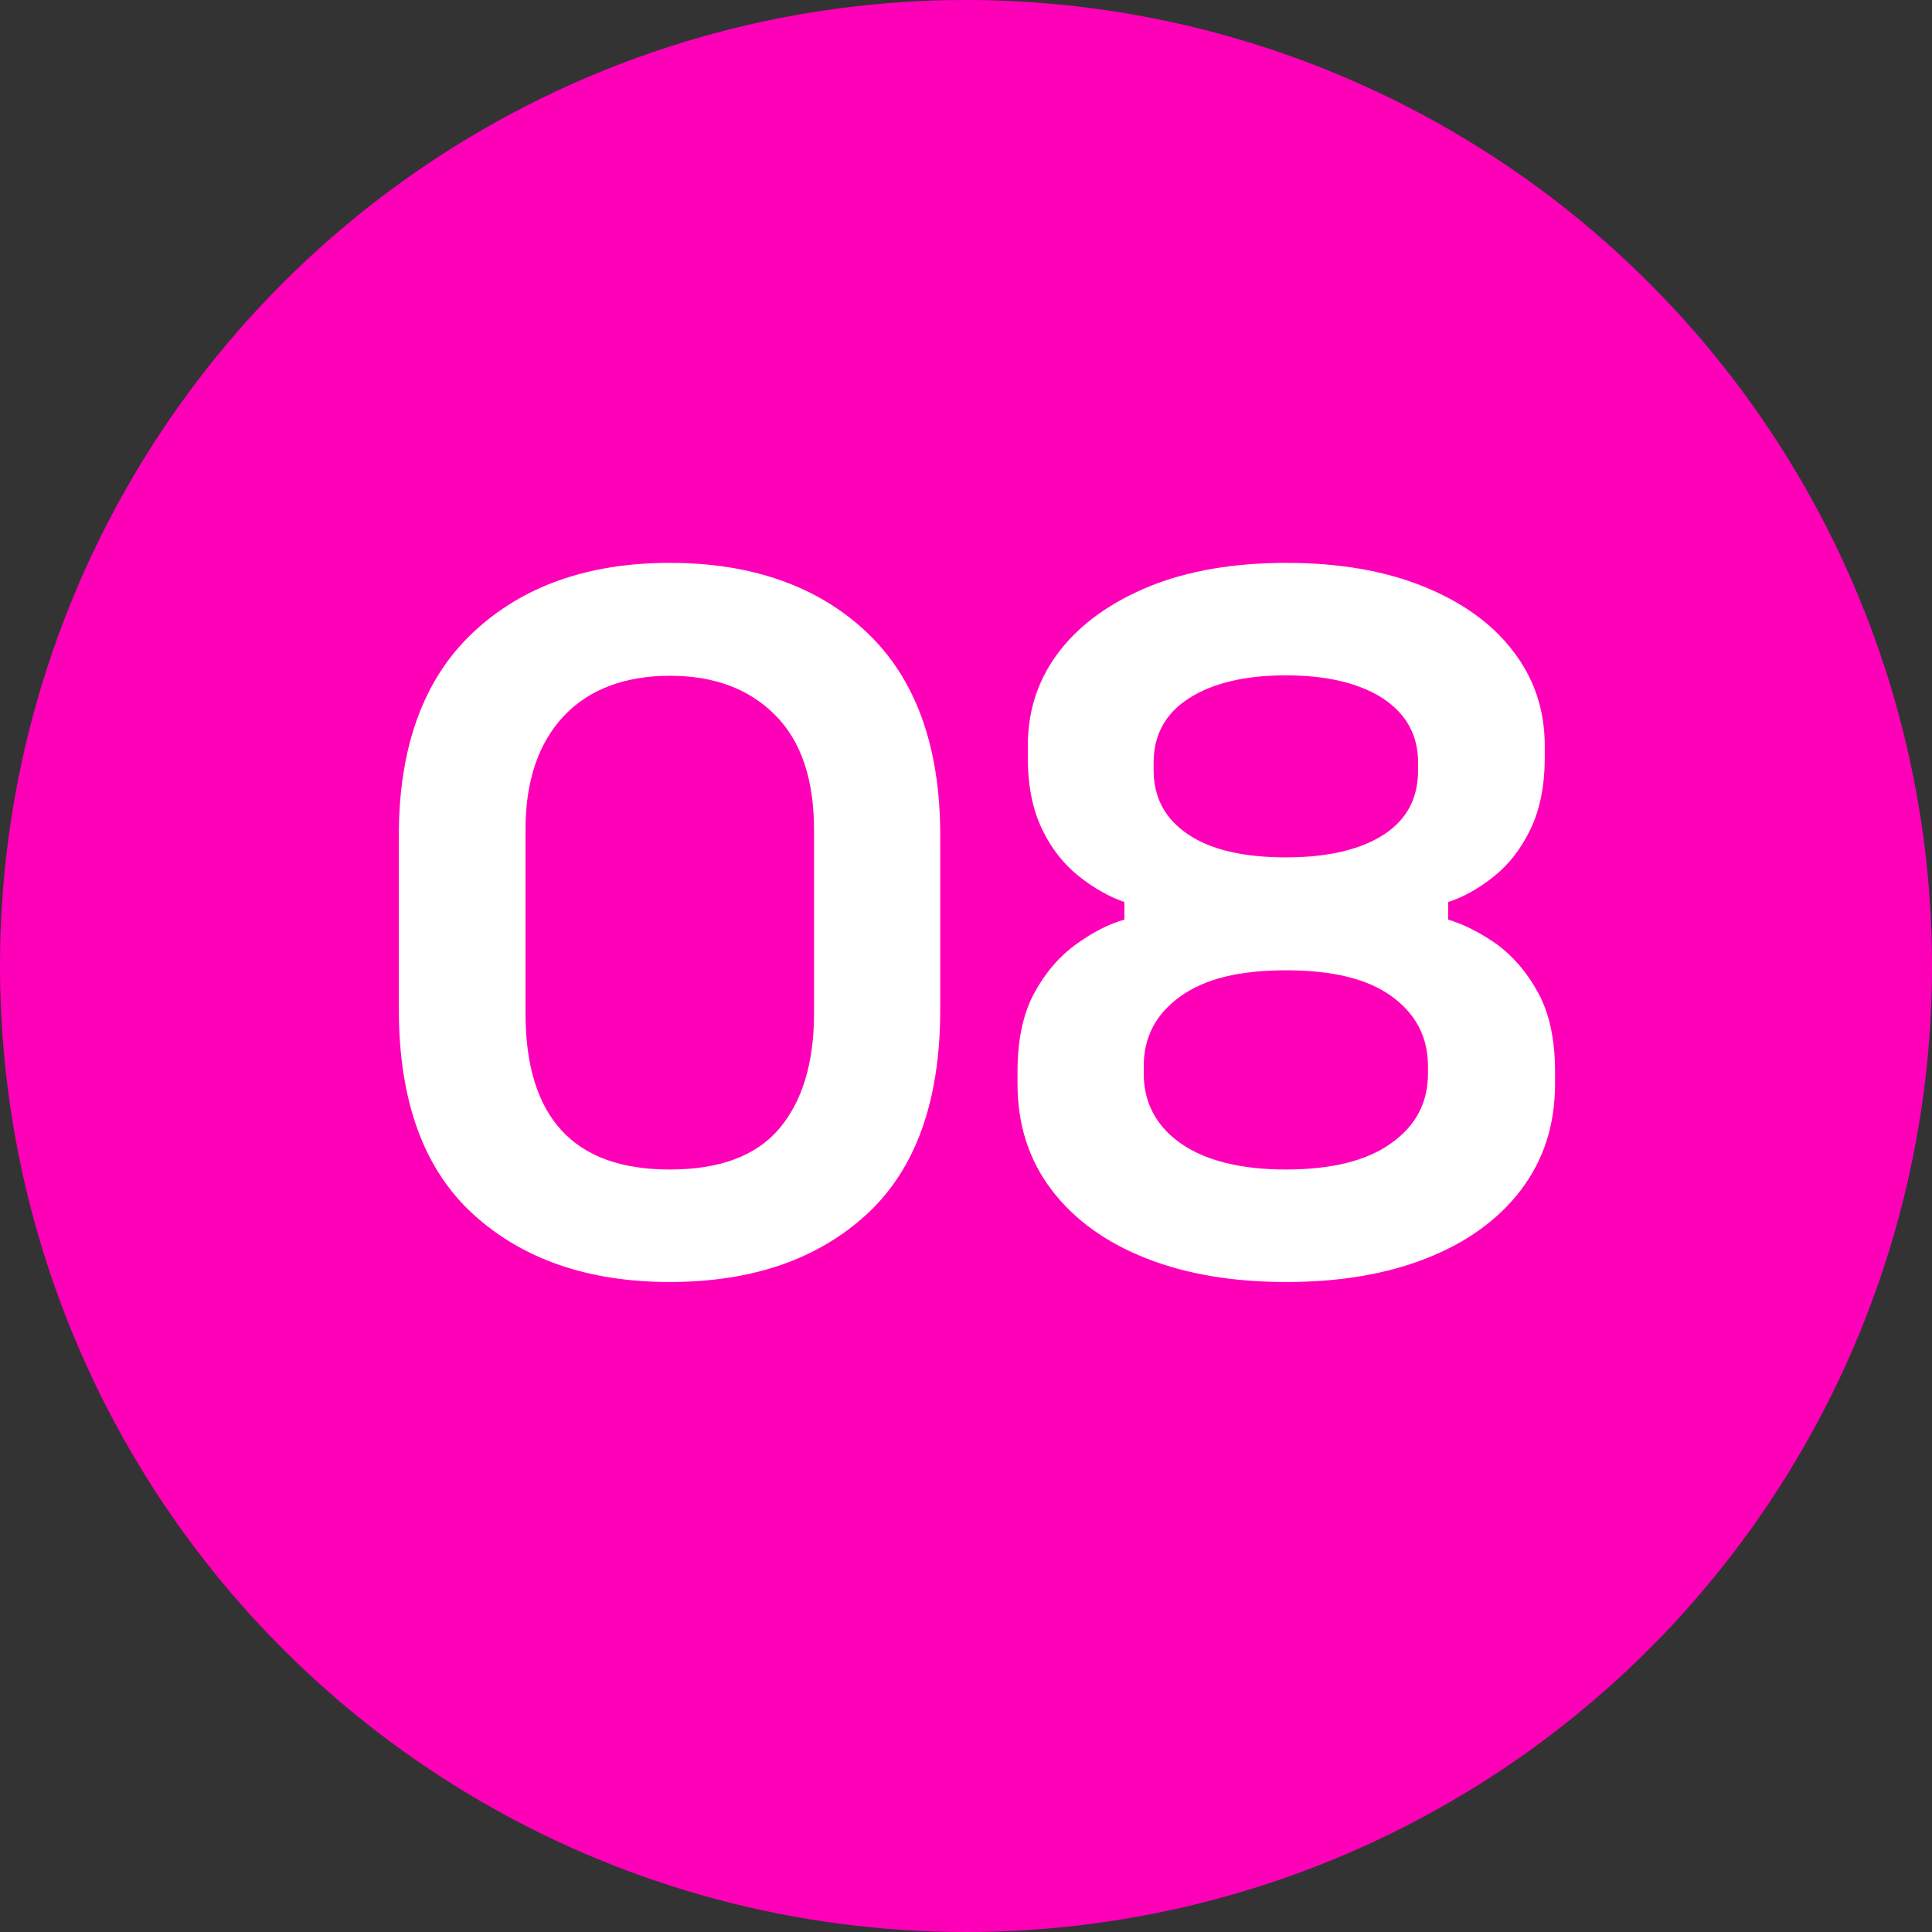<?xml version="1.0" encoding="UTF-8"?>
<svg id="uuid-903e52af-2327-40f3-94c1-8ce05e7322fb" data-name="圖層 2" xmlns="http://www.w3.org/2000/svg" viewBox="0 0 45 45">
  <rect x="0" y="0" width="45" height="45" fill="#333333" stroke="none"/>
  <defs>
    <style>
      .uuid-78067e61-ec4f-46e9-a3b1-dd9b9318315a {
        fill: #fff;
      }

      .uuid-d392dba1-46e6-4f9e-81db-6f08746621dd {
        fill: #ff00b9;
      }
    </style>
  </defs>
  <g id="uuid-7561b03c-e59e-4f79-b031-cea39a81eeed" data-name="圖層 2">
    <g>
      <circle class="uuid-d392dba1-46e6-4f9e-81db-6f08746621dd" cx="22.5" cy="22.5" r="22.5"/>
      <g>
        <path class="uuid-78067e61-ec4f-46e9-a3b1-dd9b9318315a" d="m15.6,29.86c-1.9,0-3.43-.53-4.58-1.58-1.15-1.05-1.73-2.64-1.73-4.77v-4.05c0-2.07.58-3.65,1.73-4.73s2.68-1.62,4.58-1.62,3.45.54,4.59,1.62c1.14,1.08,1.71,2.66,1.71,4.73v4.05c0,2.13-.57,3.72-1.71,4.77-1.14,1.05-2.67,1.58-4.59,1.58Zm0-2.62c1.15,0,2-.31,2.54-.94.54-.63.82-1.53.82-2.69v-4.28c0-1.18-.3-2.07-.91-2.68-.61-.61-1.42-.91-2.45-.91s-1.88.31-2.47.94c-.59.63-.89,1.51-.89,2.64v4.28c0,1.21.28,2.12.84,2.73.56.61,1.4.91,2.52.91Z"/>
        <path class="uuid-78067e61-ec4f-46e9-a3b1-dd9b9318315a" d="m29.95,29.86c-1.23,0-2.31-.18-3.25-.55-.94-.37-1.68-.9-2.21-1.6-.53-.7-.79-1.52-.79-2.47v-.28c0-.74.13-1.35.39-1.83.26-.48.59-.86.98-1.14.39-.28.76-.47,1.12-.57v-.41c-.35-.12-.71-.32-1.06-.6-.35-.28-.64-.64-.86-1.1-.22-.46-.33-1.01-.33-1.66v-.28c0-.84.25-1.58.75-2.22.5-.64,1.2-1.13,2.1-1.5.9-.36,1.96-.54,3.17-.54s2.27.18,3.17.54c.9.36,1.61.86,2.1,1.5.5.64.75,1.38.75,2.22v.28c0,.64-.11,1.2-.33,1.66-.22.46-.51.83-.85,1.1-.35.28-.7.48-1.07.6v.41c.37.11.74.3,1.13.57.38.28.71.66.97,1.14s.39,1.09.39,1.83v.28c0,.95-.26,1.77-.79,2.47-.53.7-1.27,1.23-2.21,1.6-.94.37-2.03.55-3.25.55Zm0-2.62c1.06,0,1.88-.2,2.45-.61.58-.41.86-.95.86-1.62v-.18c0-.67-.28-1.21-.84-1.62s-1.38-.61-2.47-.61-1.89.2-2.46.61-.85.95-.85,1.62v.18c0,.67.29,1.22.86,1.62s1.39.61,2.45.61Zm0-7.27c.98,0,1.74-.18,2.28-.53.54-.35.8-.85.8-1.5v-.18c0-.64-.28-1.14-.83-1.5-.55-.35-1.3-.53-2.25-.53s-1.7.18-2.25.53c-.55.35-.83.85-.83,1.5v.18c0,.64.27,1.14.81,1.5s1.3.53,2.28.53Z"/>
      </g>
    </g>
  </g>
</svg>